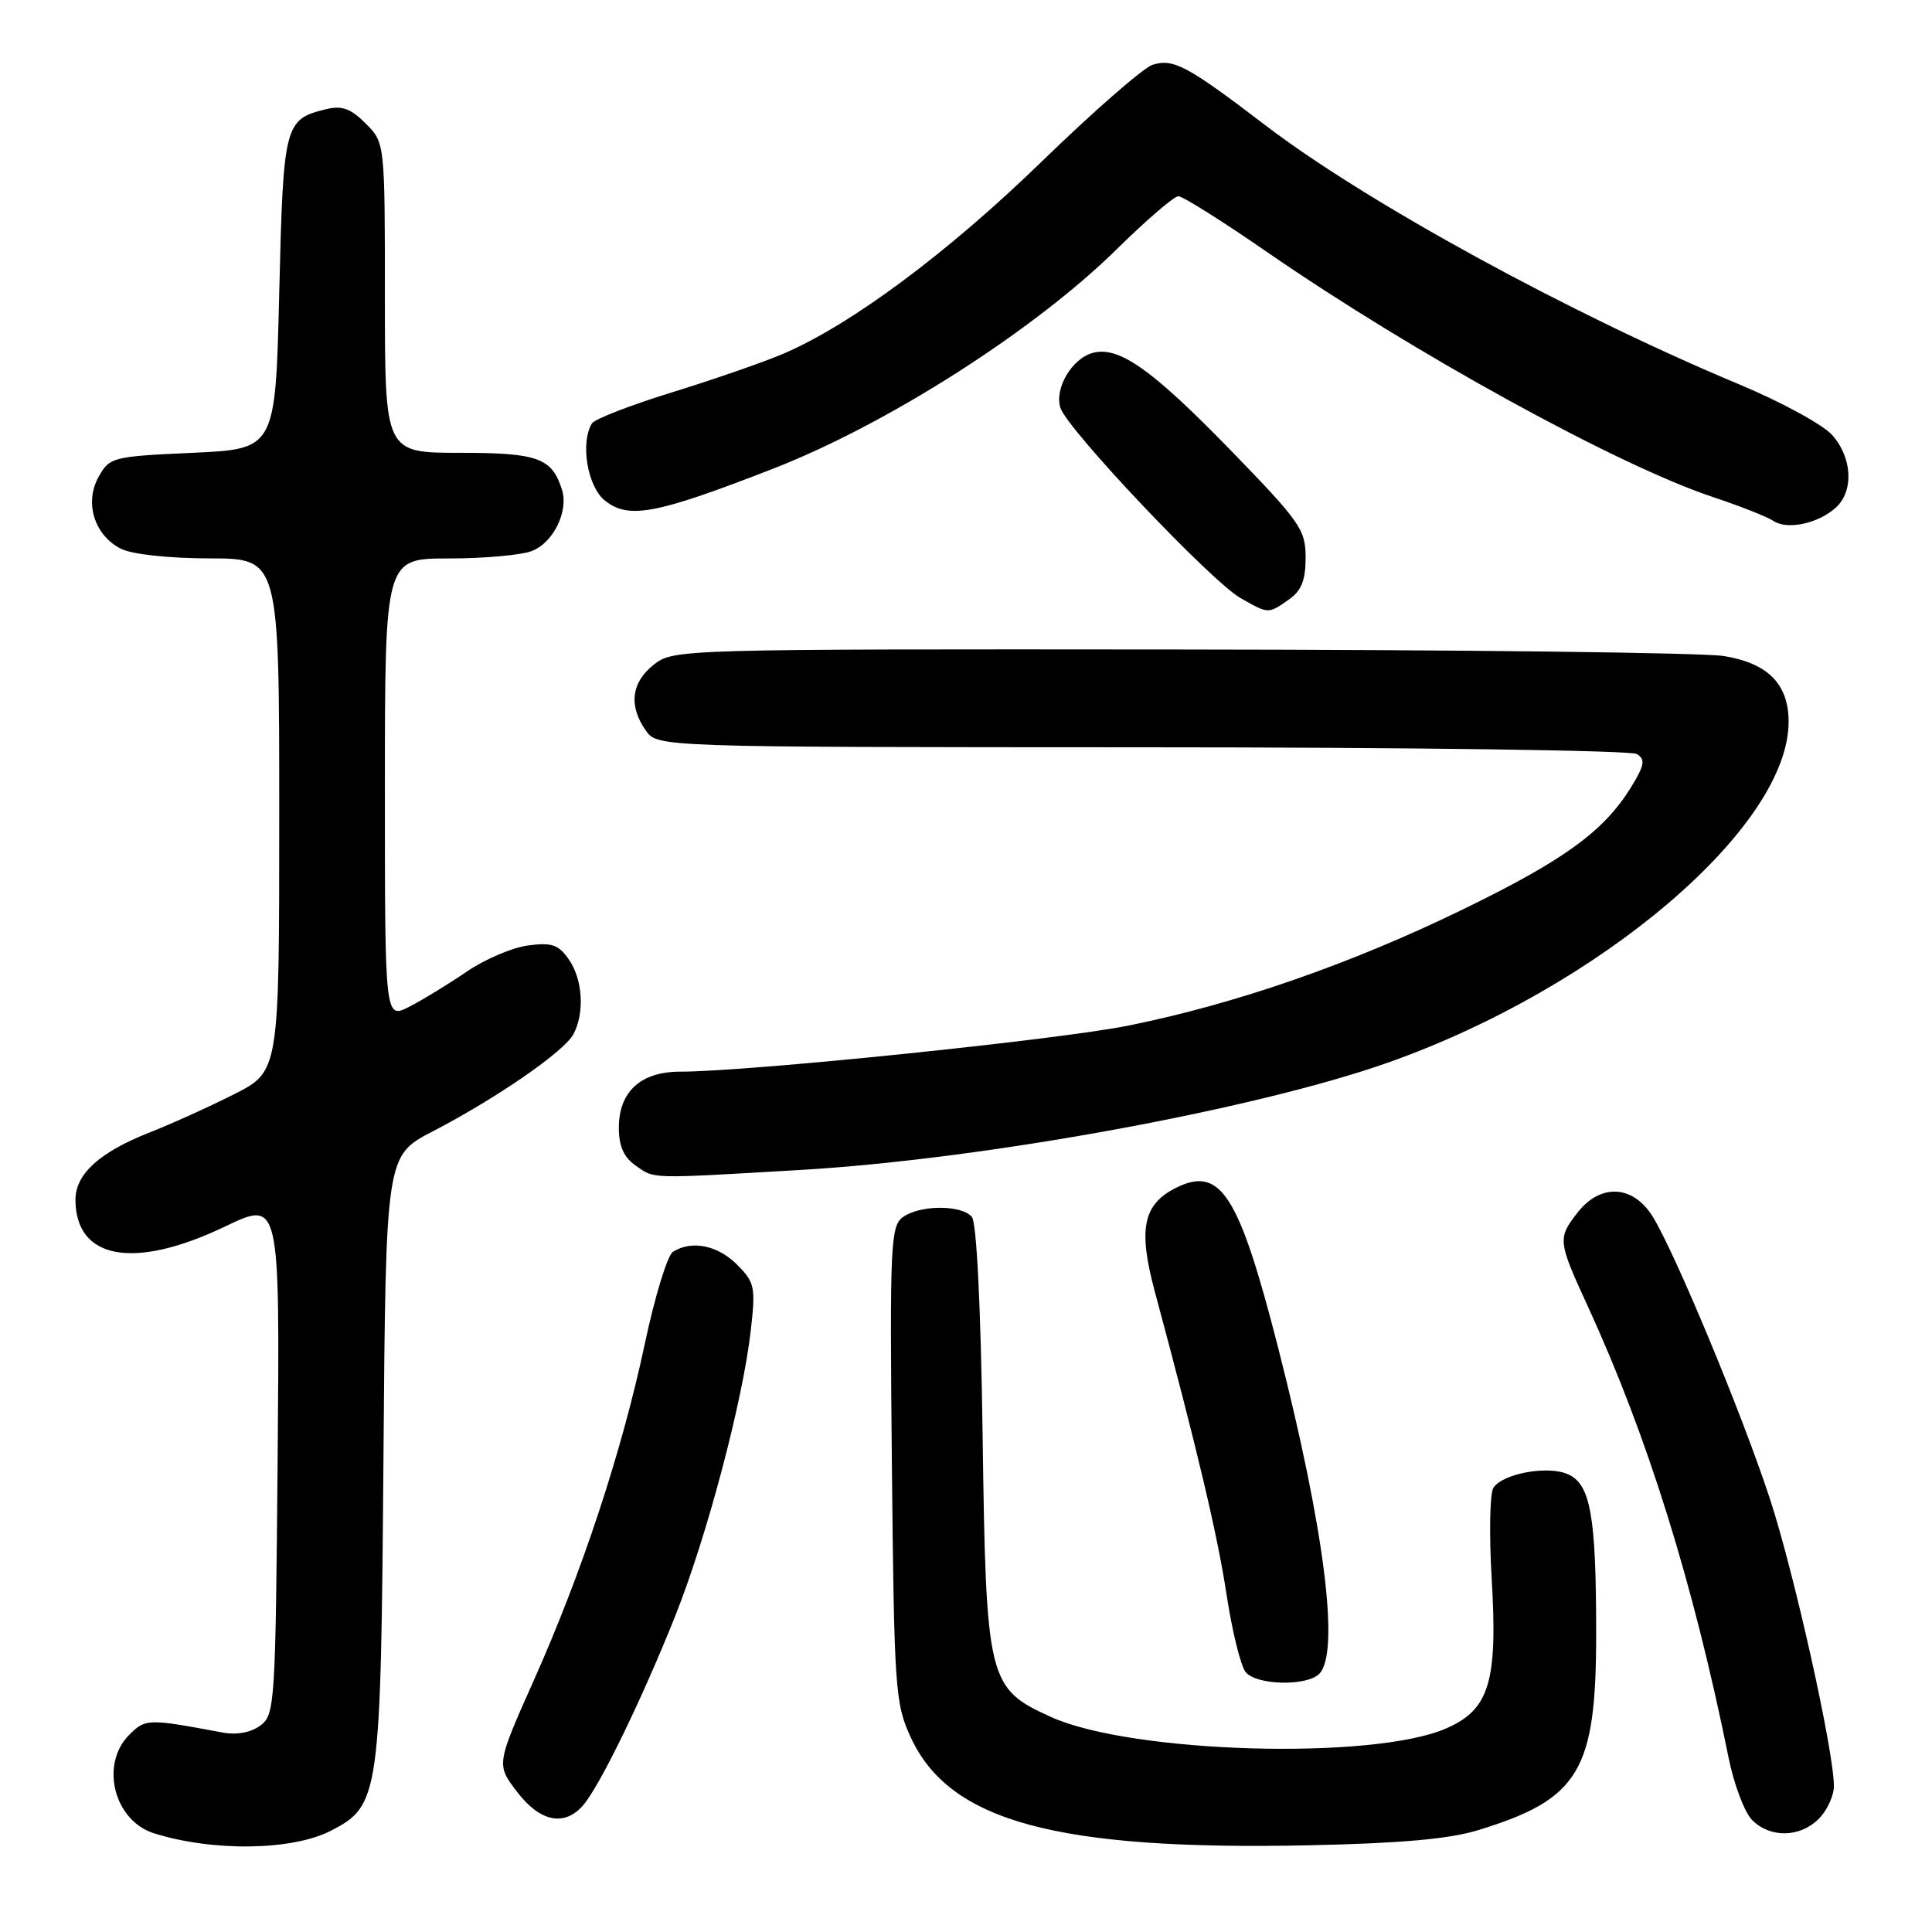 <?xml version="1.0" encoding="UTF-8" standalone="no"?>
<!DOCTYPE svg PUBLIC "-//W3C//DTD SVG 1.1//EN" "http://www.w3.org/Graphics/SVG/1.1/DTD/svg11.dtd" >
<svg xmlns="http://www.w3.org/2000/svg" xmlns:xlink="http://www.w3.org/1999/xlink" version="1.1" viewBox="0 0 256 256">
 <g >
 <path fill="currentColor"
d=" M 43.87 242.57 C 50.30 239.24 50.46 238.08 50.81 193.32 C 51.12 153.14 51.12 153.14 57.31 149.93 C 65.80 145.52 74.74 139.35 75.98 137.04 C 77.49 134.21 77.22 129.76 75.36 127.11 C 74.00 125.16 73.10 124.86 69.95 125.28 C 67.87 125.56 64.22 127.12 61.84 128.75 C 59.45 130.38 56.04 132.47 54.25 133.39 C 51.00 135.05 51.00 135.05 51.00 104.53 C 51.00 74.00 51.00 74.00 59.43 74.00 C 64.07 74.00 69.03 73.56 70.45 73.02 C 73.32 71.93 75.37 67.75 74.46 64.87 C 73.12 60.67 71.27 60.00 60.93 60.00 C 51.00 60.00 51.00 60.00 51.00 39.45 C 51.00 18.91 51.00 18.91 48.45 16.36 C 46.47 14.37 45.30 13.96 43.20 14.47 C 37.69 15.82 37.54 16.41 37.00 38.78 C 36.50 59.50 36.50 59.50 25.53 60.00 C 14.91 60.48 14.52 60.58 13.07 63.18 C 11.15 66.60 12.50 70.93 16.02 72.71 C 17.47 73.45 22.34 73.98 27.75 73.99 C 37.00 74.00 37.00 74.00 37.00 107.99 C 37.00 141.97 37.00 141.97 31.00 145.00 C 27.70 146.67 22.63 148.96 19.75 150.09 C 13.21 152.66 10.00 155.58 10.00 158.95 C 10.00 166.90 17.76 168.30 29.82 162.52 C 37.08 159.04 37.08 159.04 36.79 193.10 C 36.51 225.83 36.42 227.22 34.50 228.64 C 33.25 229.57 31.37 229.92 29.50 229.57 C 19.55 227.71 19.28 227.72 17.12 229.88 C 13.22 233.78 15.10 241.25 20.40 242.92 C 28.25 245.38 38.73 245.22 43.87 242.57 Z  M 195.88 242.50 C 209.27 238.39 211.50 234.67 211.50 216.50 C 211.50 200.81 210.76 196.65 207.73 195.33 C 205.06 194.16 199.08 195.26 197.88 197.15 C 197.41 197.89 197.31 203.25 197.65 209.06 C 198.47 222.85 197.36 226.52 191.64 229.02 C 181.93 233.27 149.82 232.33 139.22 227.49 C 130.88 223.69 130.65 222.74 130.20 190.00 C 129.96 173.20 129.41 162.01 128.78 161.25 C 127.44 159.62 121.87 159.64 119.63 161.28 C 118.00 162.47 117.89 164.96 118.18 194.03 C 118.48 223.92 118.61 225.74 120.69 230.23 C 125.83 241.37 140.03 245.21 173.50 244.51 C 185.61 244.25 192.05 243.68 195.88 242.50 Z  M 241.00 241.00 C 242.10 239.90 243.00 237.95 243.00 236.66 C 243.00 232.01 237.71 208.28 234.49 198.50 C 230.80 187.28 222.04 166.20 219.02 161.25 C 216.44 157.03 212.12 156.76 209.07 160.63 C 206.37 164.07 206.41 164.43 210.40 173.11 C 218.30 190.30 224.37 209.76 229.05 232.92 C 229.76 236.46 231.17 240.17 232.17 241.17 C 234.57 243.57 238.50 243.50 241.00 241.00 Z  M 77.23 239.25 C 79.42 236.78 85.08 225.14 89.47 214.13 C 93.68 203.56 98.43 185.60 99.48 176.30 C 100.14 170.52 100.01 169.92 97.64 167.55 C 95.08 164.99 91.64 164.31 89.17 165.87 C 88.44 166.33 86.77 171.80 85.45 178.01 C 82.44 192.22 77.15 208.28 70.73 222.66 C 65.76 233.81 65.76 233.81 68.50 237.41 C 71.53 241.39 74.75 242.07 77.23 239.25 Z  M 174.80 221.80 C 177.58 219.02 175.51 202.61 169.34 178.50 C 164.15 158.23 161.73 154.46 155.83 157.39 C 151.46 159.58 150.79 162.84 153.01 171.11 C 158.63 192.00 161.32 203.34 162.53 211.32 C 163.27 216.17 164.41 220.79 165.06 221.57 C 166.50 223.31 173.14 223.46 174.80 221.80 Z  M 106.14 155.02 C 130.32 153.60 166.23 147.04 183.92 140.80 C 211.99 130.89 237.00 109.62 237.00 95.64 C 237.00 90.66 234.28 87.89 228.44 86.93 C 225.72 86.48 193.30 86.09 156.38 86.06 C 89.96 86.00 89.24 86.02 86.63 88.07 C 83.65 90.42 83.27 93.51 85.56 96.78 C 87.11 99.00 87.11 99.00 151.31 99.02 C 186.68 99.02 216.13 99.43 216.89 99.91 C 218.05 100.64 217.91 101.41 216.11 104.33 C 212.50 110.17 207.25 113.98 193.78 120.53 C 178.98 127.73 163.74 133.03 149.50 135.90 C 140.10 137.79 99.16 142.00 90.13 142.00 C 84.90 142.00 82.00 144.65 82.00 149.44 C 82.00 151.87 82.66 153.35 84.22 154.44 C 86.79 156.24 85.78 156.21 106.14 155.02 Z  M 170.78 79.44 C 172.45 78.28 173.00 76.89 173.00 73.88 C 173.00 70.16 172.29 69.15 162.94 59.53 C 152.62 48.93 148.27 45.86 144.83 46.75 C 142.05 47.48 139.69 51.46 140.51 54.04 C 141.42 56.90 160.49 77.04 164.38 79.25 C 168.13 81.37 168.03 81.37 170.78 79.44 Z  M 243.25 67.27 C 245.67 65.09 245.44 60.60 242.75 57.62 C 241.51 56.25 236.00 53.25 230.50 50.95 C 208.01 41.56 181.09 26.84 167.67 16.60 C 157.32 8.70 155.47 7.71 152.71 8.59 C 151.50 8.98 144.88 14.76 138.00 21.44 C 125.59 33.49 112.77 43.03 103.80 46.87 C 101.23 47.97 94.61 50.27 89.10 51.97 C 83.59 53.67 78.79 55.53 78.44 56.10 C 76.87 58.63 77.83 64.44 80.12 66.30 C 83.27 68.85 86.89 68.16 102.50 62.08 C 117.68 56.16 137.12 43.73 148.03 32.97 C 151.92 29.14 155.57 26.00 156.14 26.00 C 156.71 26.00 161.98 29.31 167.84 33.36 C 187.26 46.78 214.40 61.69 227.00 65.87 C 230.57 67.06 234.18 68.48 235.00 69.03 C 236.84 70.25 240.90 69.38 243.25 67.27 Z "/>
</g>
</svg>